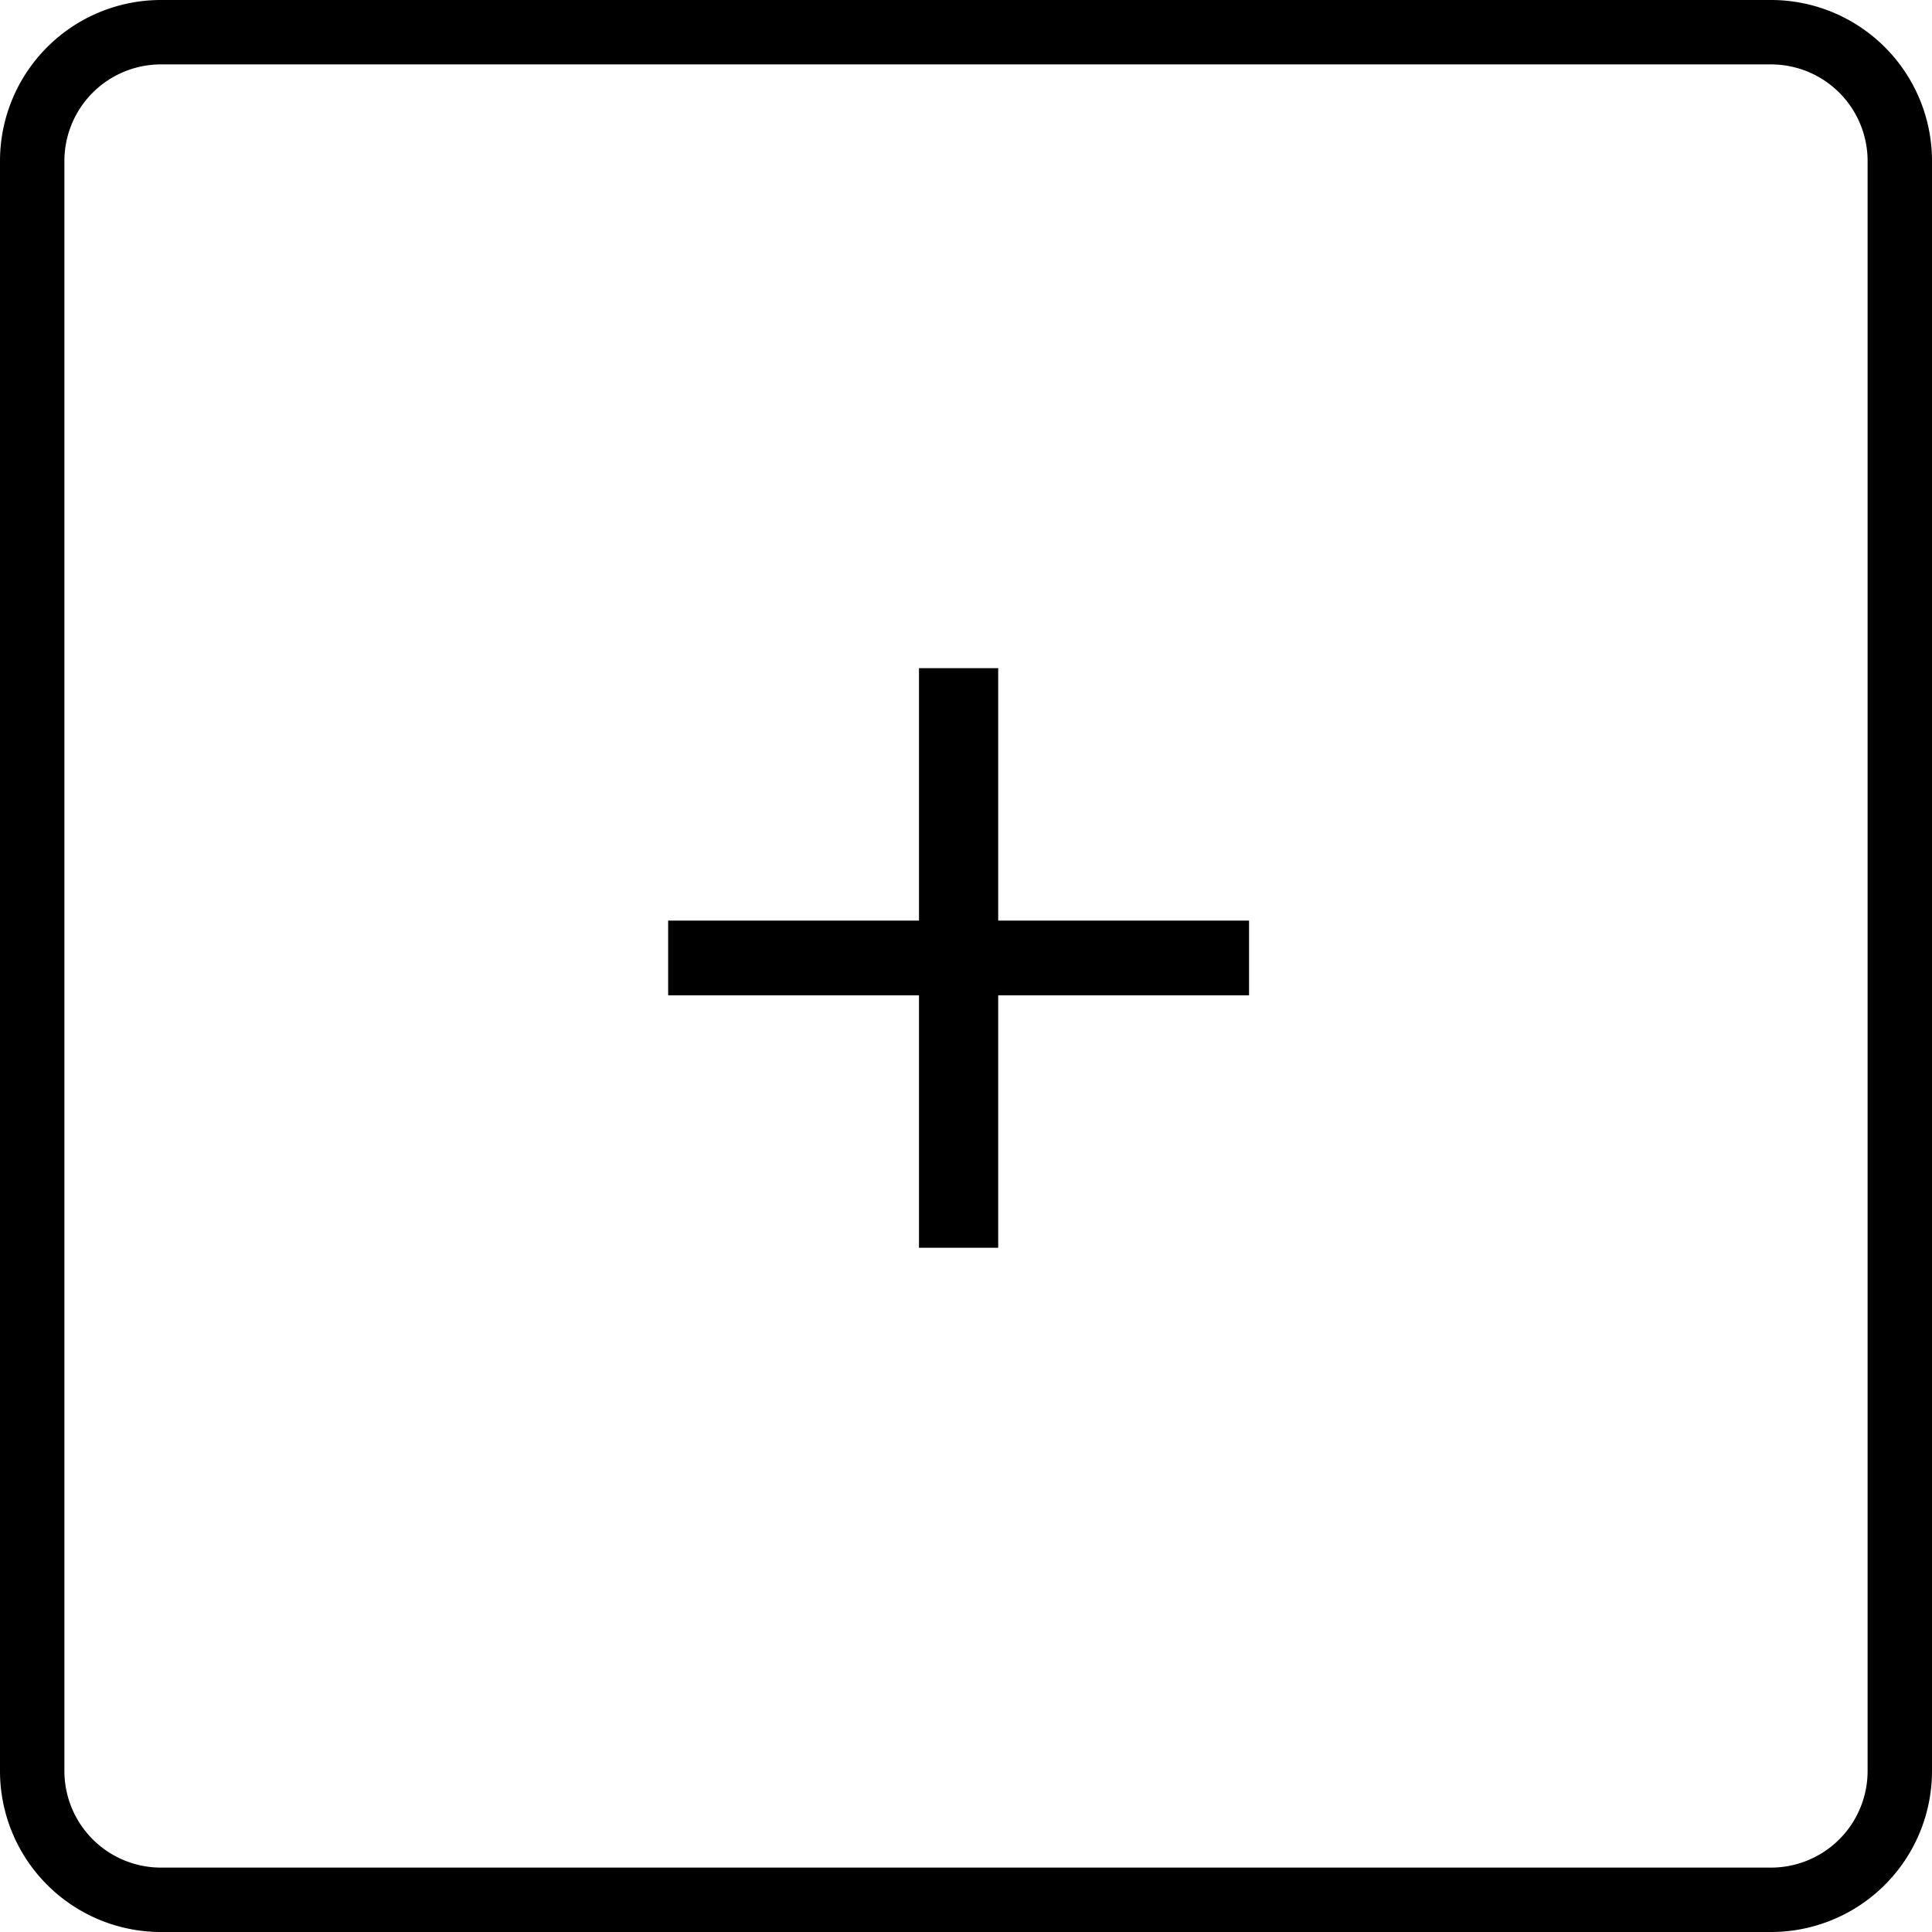 <svg id="Layer_1" data-name="Layer 1" xmlns="http://www.w3.org/2000/svg" viewBox="0 0 60 60"><path d="M28.54,20.75H31v7.84h7.79v2.32H31v7.84H28.54V30.91H20.75V28.59h7.79Z"/><path d="M55,60H5a5,5,0,0,1-5-5V5A5,5,0,0,1,5,0H55a5,5,0,0,1,5,5V55A5,5,0,0,1,55,60ZM5,2A3,3,0,0,0,2,5V55a3,3,0,0,0,3,3H55a3,3,0,0,0,3-3V5a3,3,0,0,0-3-3Z"/></svg>